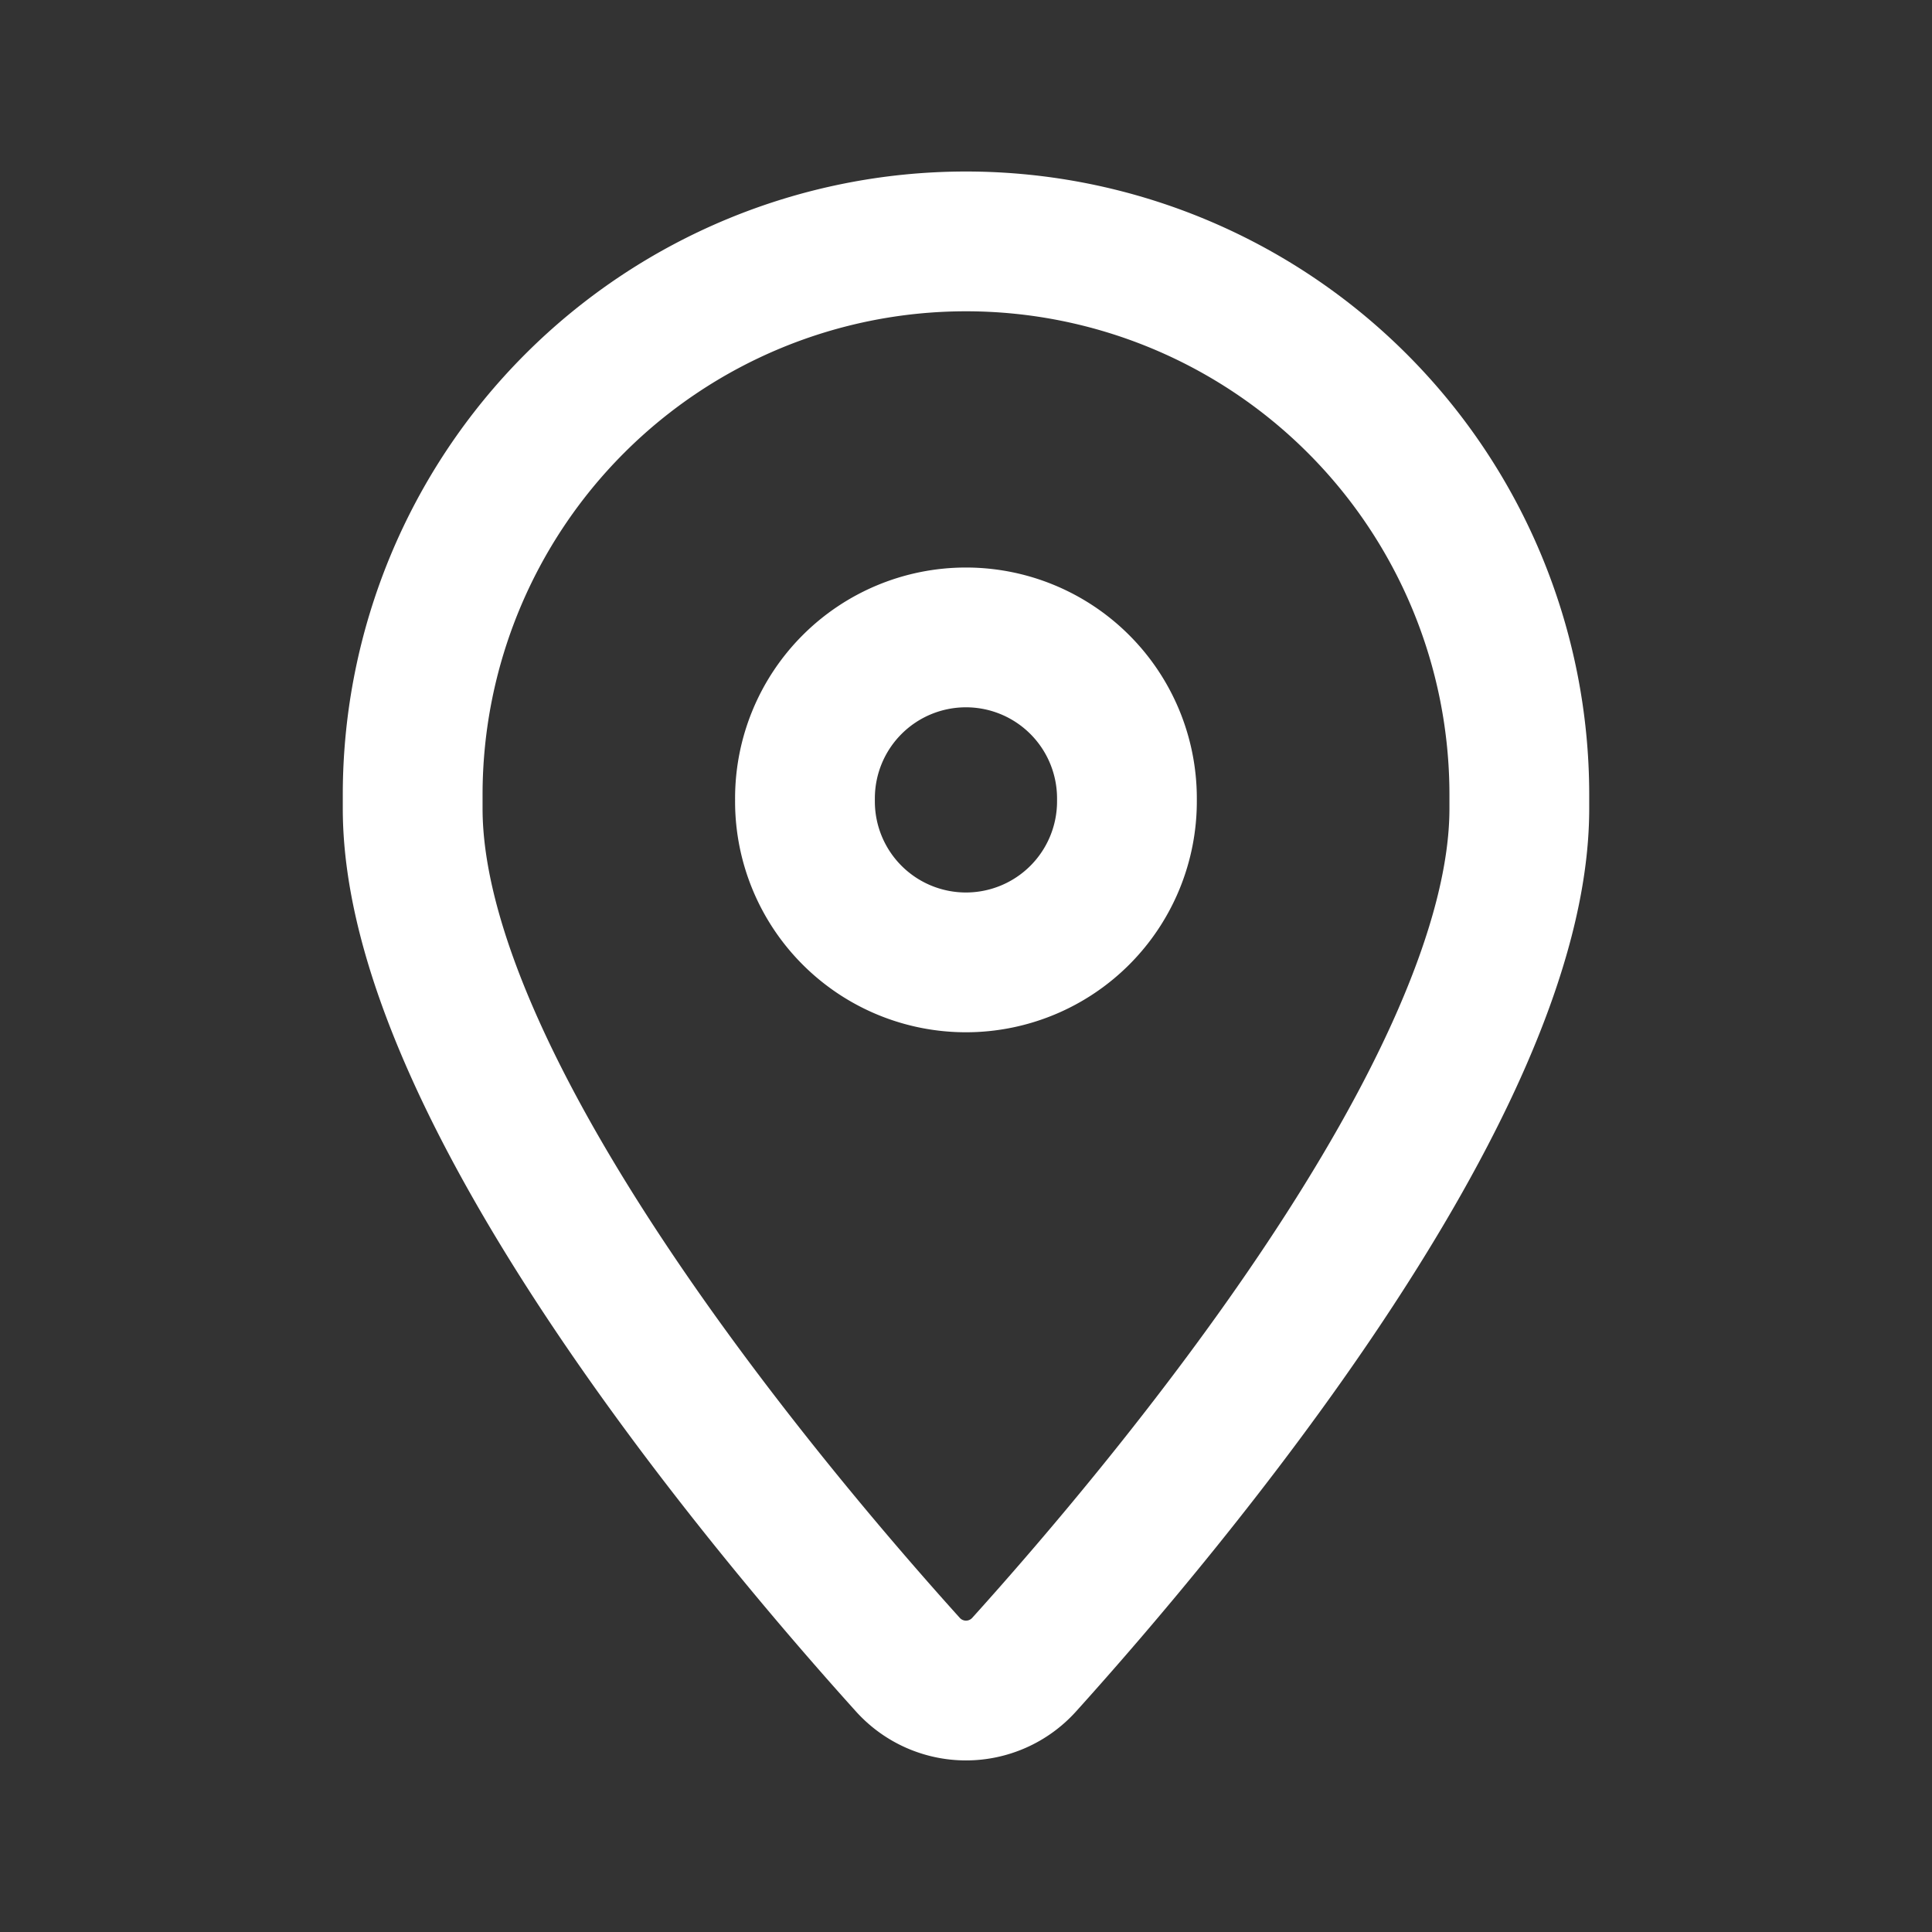 <svg width="20" height="20" fill="none" xmlns="http://www.w3.org/2000/svg"><rect width="100%" height="100%" fill="#333333" stroke="none"/><path d="M4.272 8.37v-.143a5.727 5.727 0 1111.456 0v.144c0 2.884-3.652 7.226-5.124 8.859a.81.81 0 01-1.208 0c-1.472-1.633-5.124-5.975-5.124-8.86v0z" stroke="#fff" stroke-width="1.447" stroke-linecap="round" stroke-linejoin="round"/><path d="M8.333 8.296a1.666 1.666 0 103.333 0v-.031a1.666 1.666 0 10-3.333 0" stroke="#fff" stroke-width="1.447" stroke-linecap="round" stroke-linejoin="round"/></svg>
